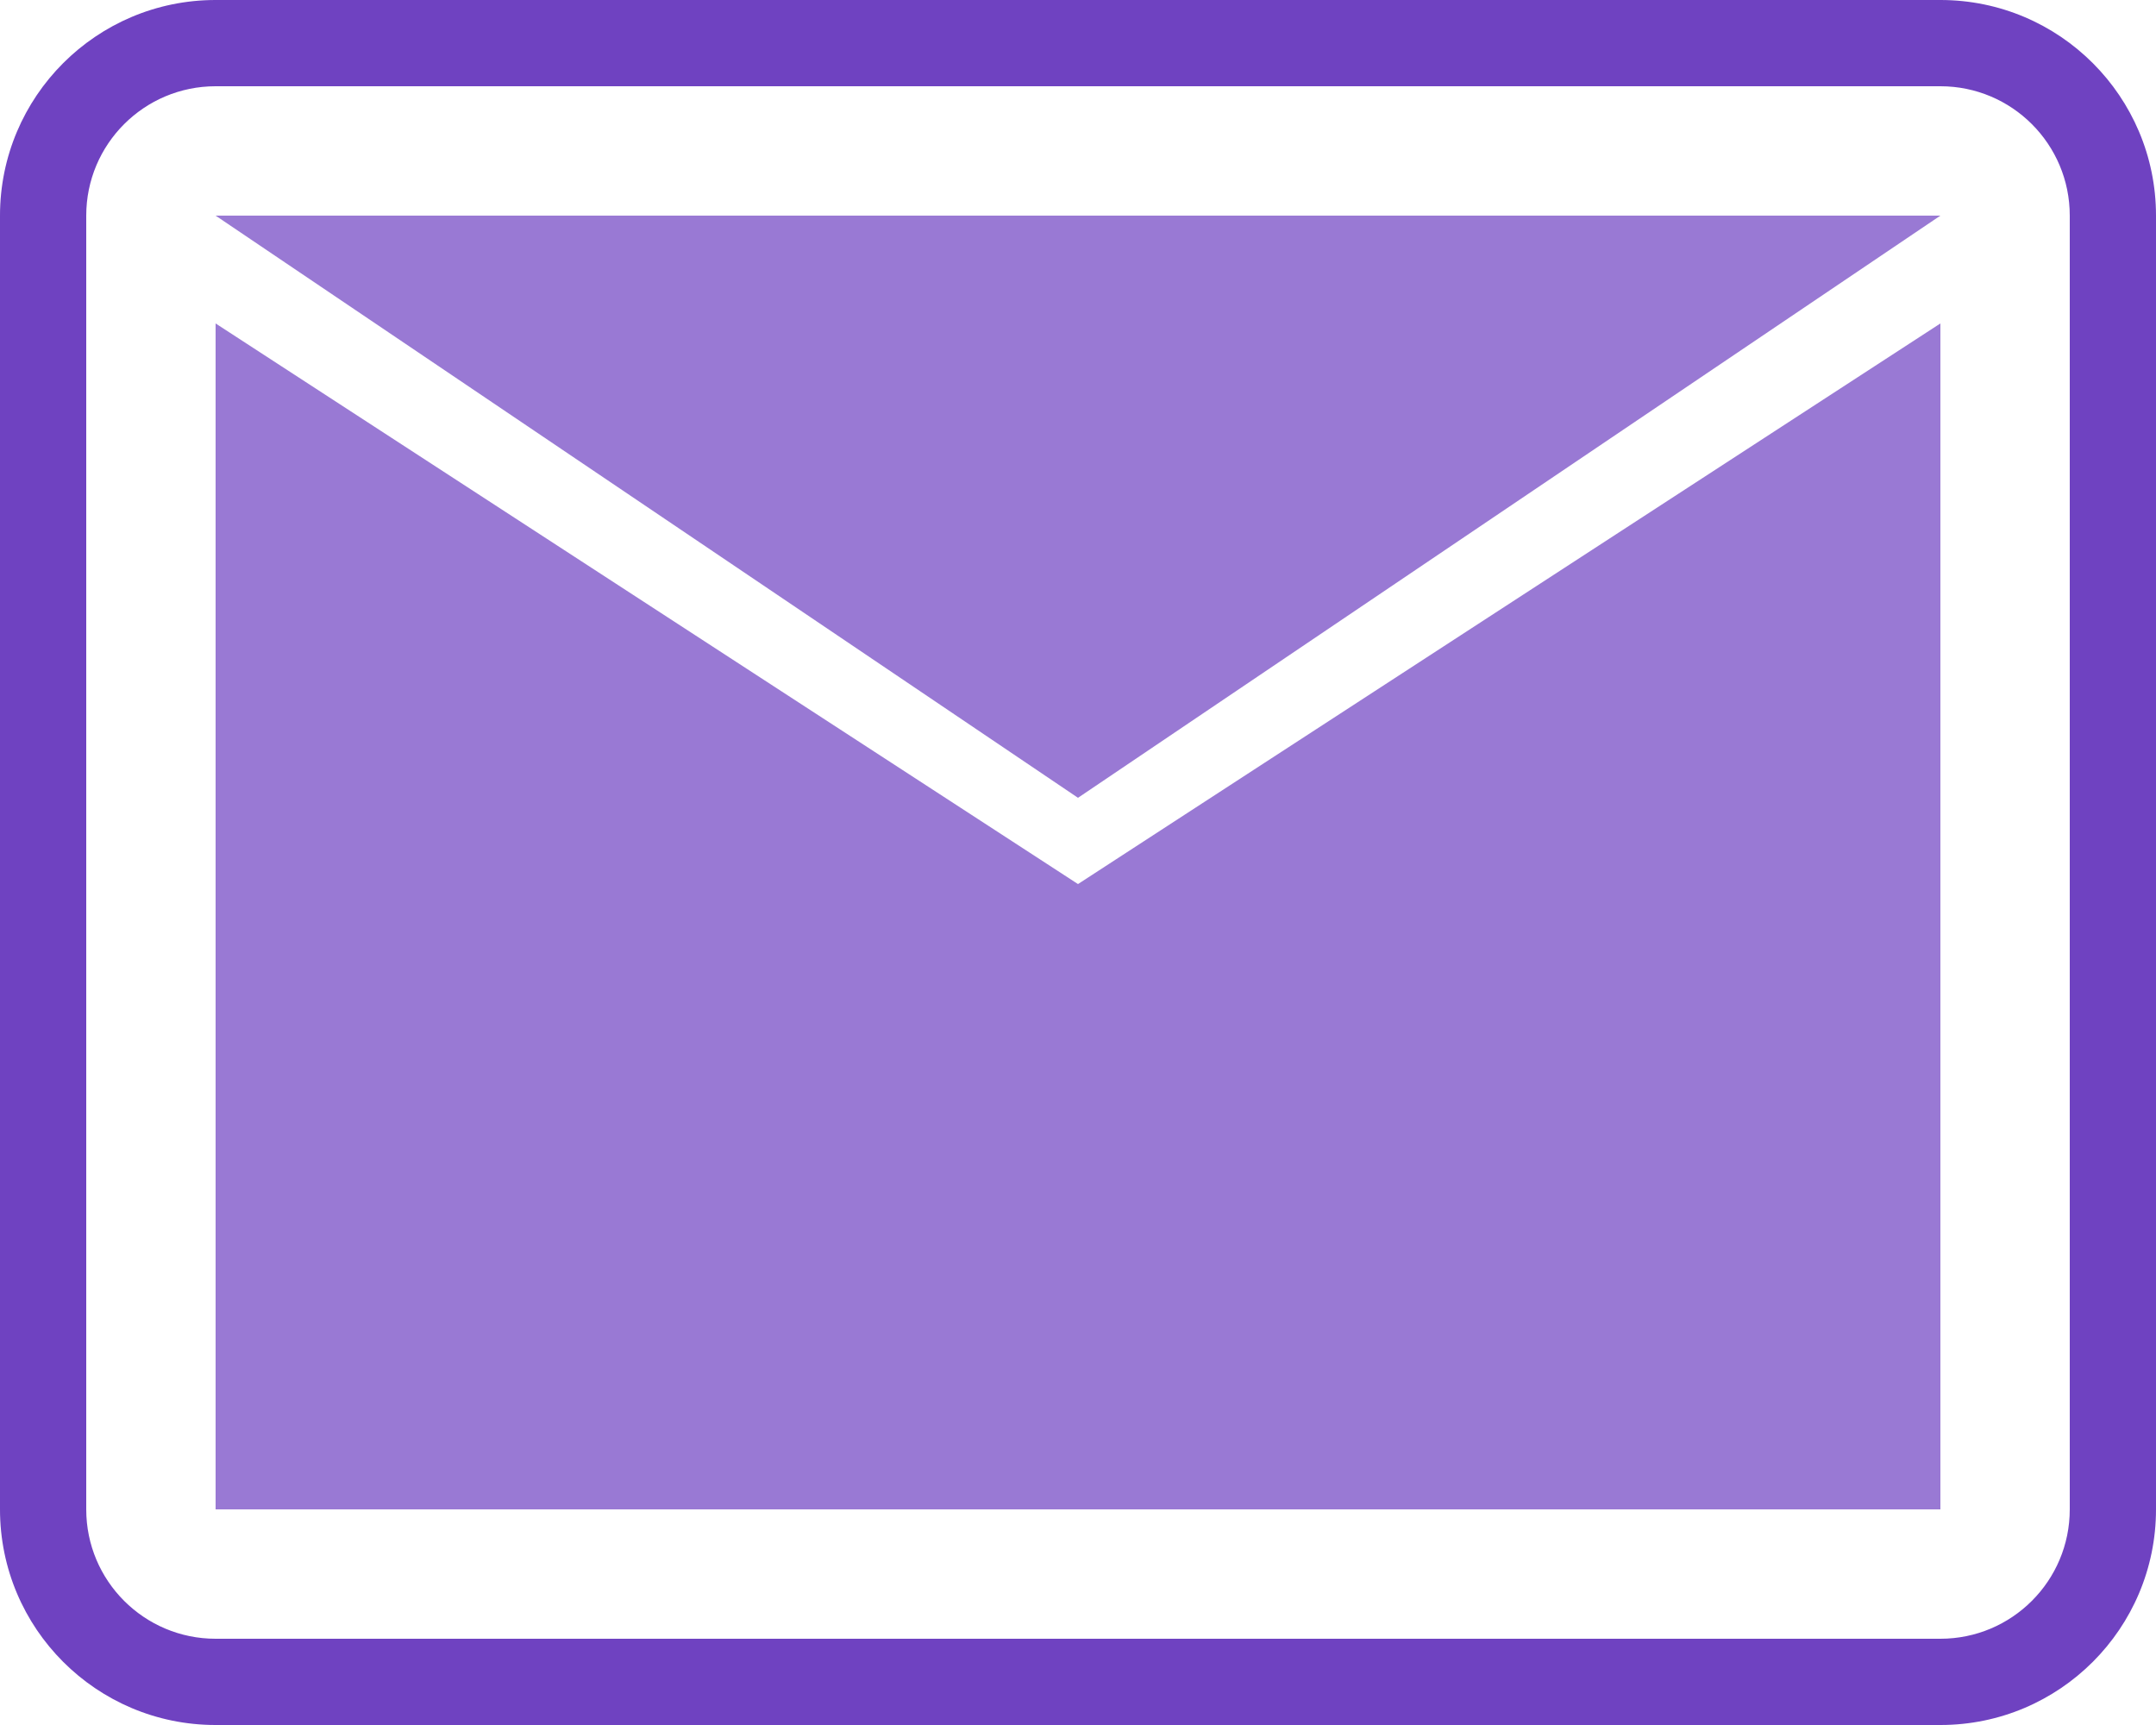<?xml version="1.0" encoding="UTF-8"?>
<svg width="50px" height="40px" viewBox="0 0 50 40" version="1.1" xmlns="http://www.w3.org/2000/svg" xmlns:xlink="http://www.w3.org/1999/xlink">
    <g stroke="none" stroke-width="1" fill="none" fill-rule="evenodd">
        <path d="M45,0 C47.761,0 50,2.239 50,5 L50,35 C50,37.761 47.761,40 45,40 L5,40 C2.239,40 0,37.761 0,35 L0,5 C0,2.239 2.239,0 5,0 L45,0 Z M45,2 L5,2 C3.343,2 2,3.343 2,5 L2,35 C2,36.657 3.343,38 5,38 L45,38 C46.657,38 48,36.657 48,35 L48,5 C48,3.343 46.657,2 45,2 Z" fill="#6F42C1" fill-rule="nonzero"></path>
        <path d="M25,20.5 L5,7.5 L5,35 L45,35 L45,7.5 L25,20.5 Z" fill="#9979D4" fill-rule="nonzero"></path>
        <path d="M25,18.5 L45,5 L5,5 L25,18.5 Z" fill="#9979D4" fill-rule="nonzero"></path>
    </g>
</svg> 